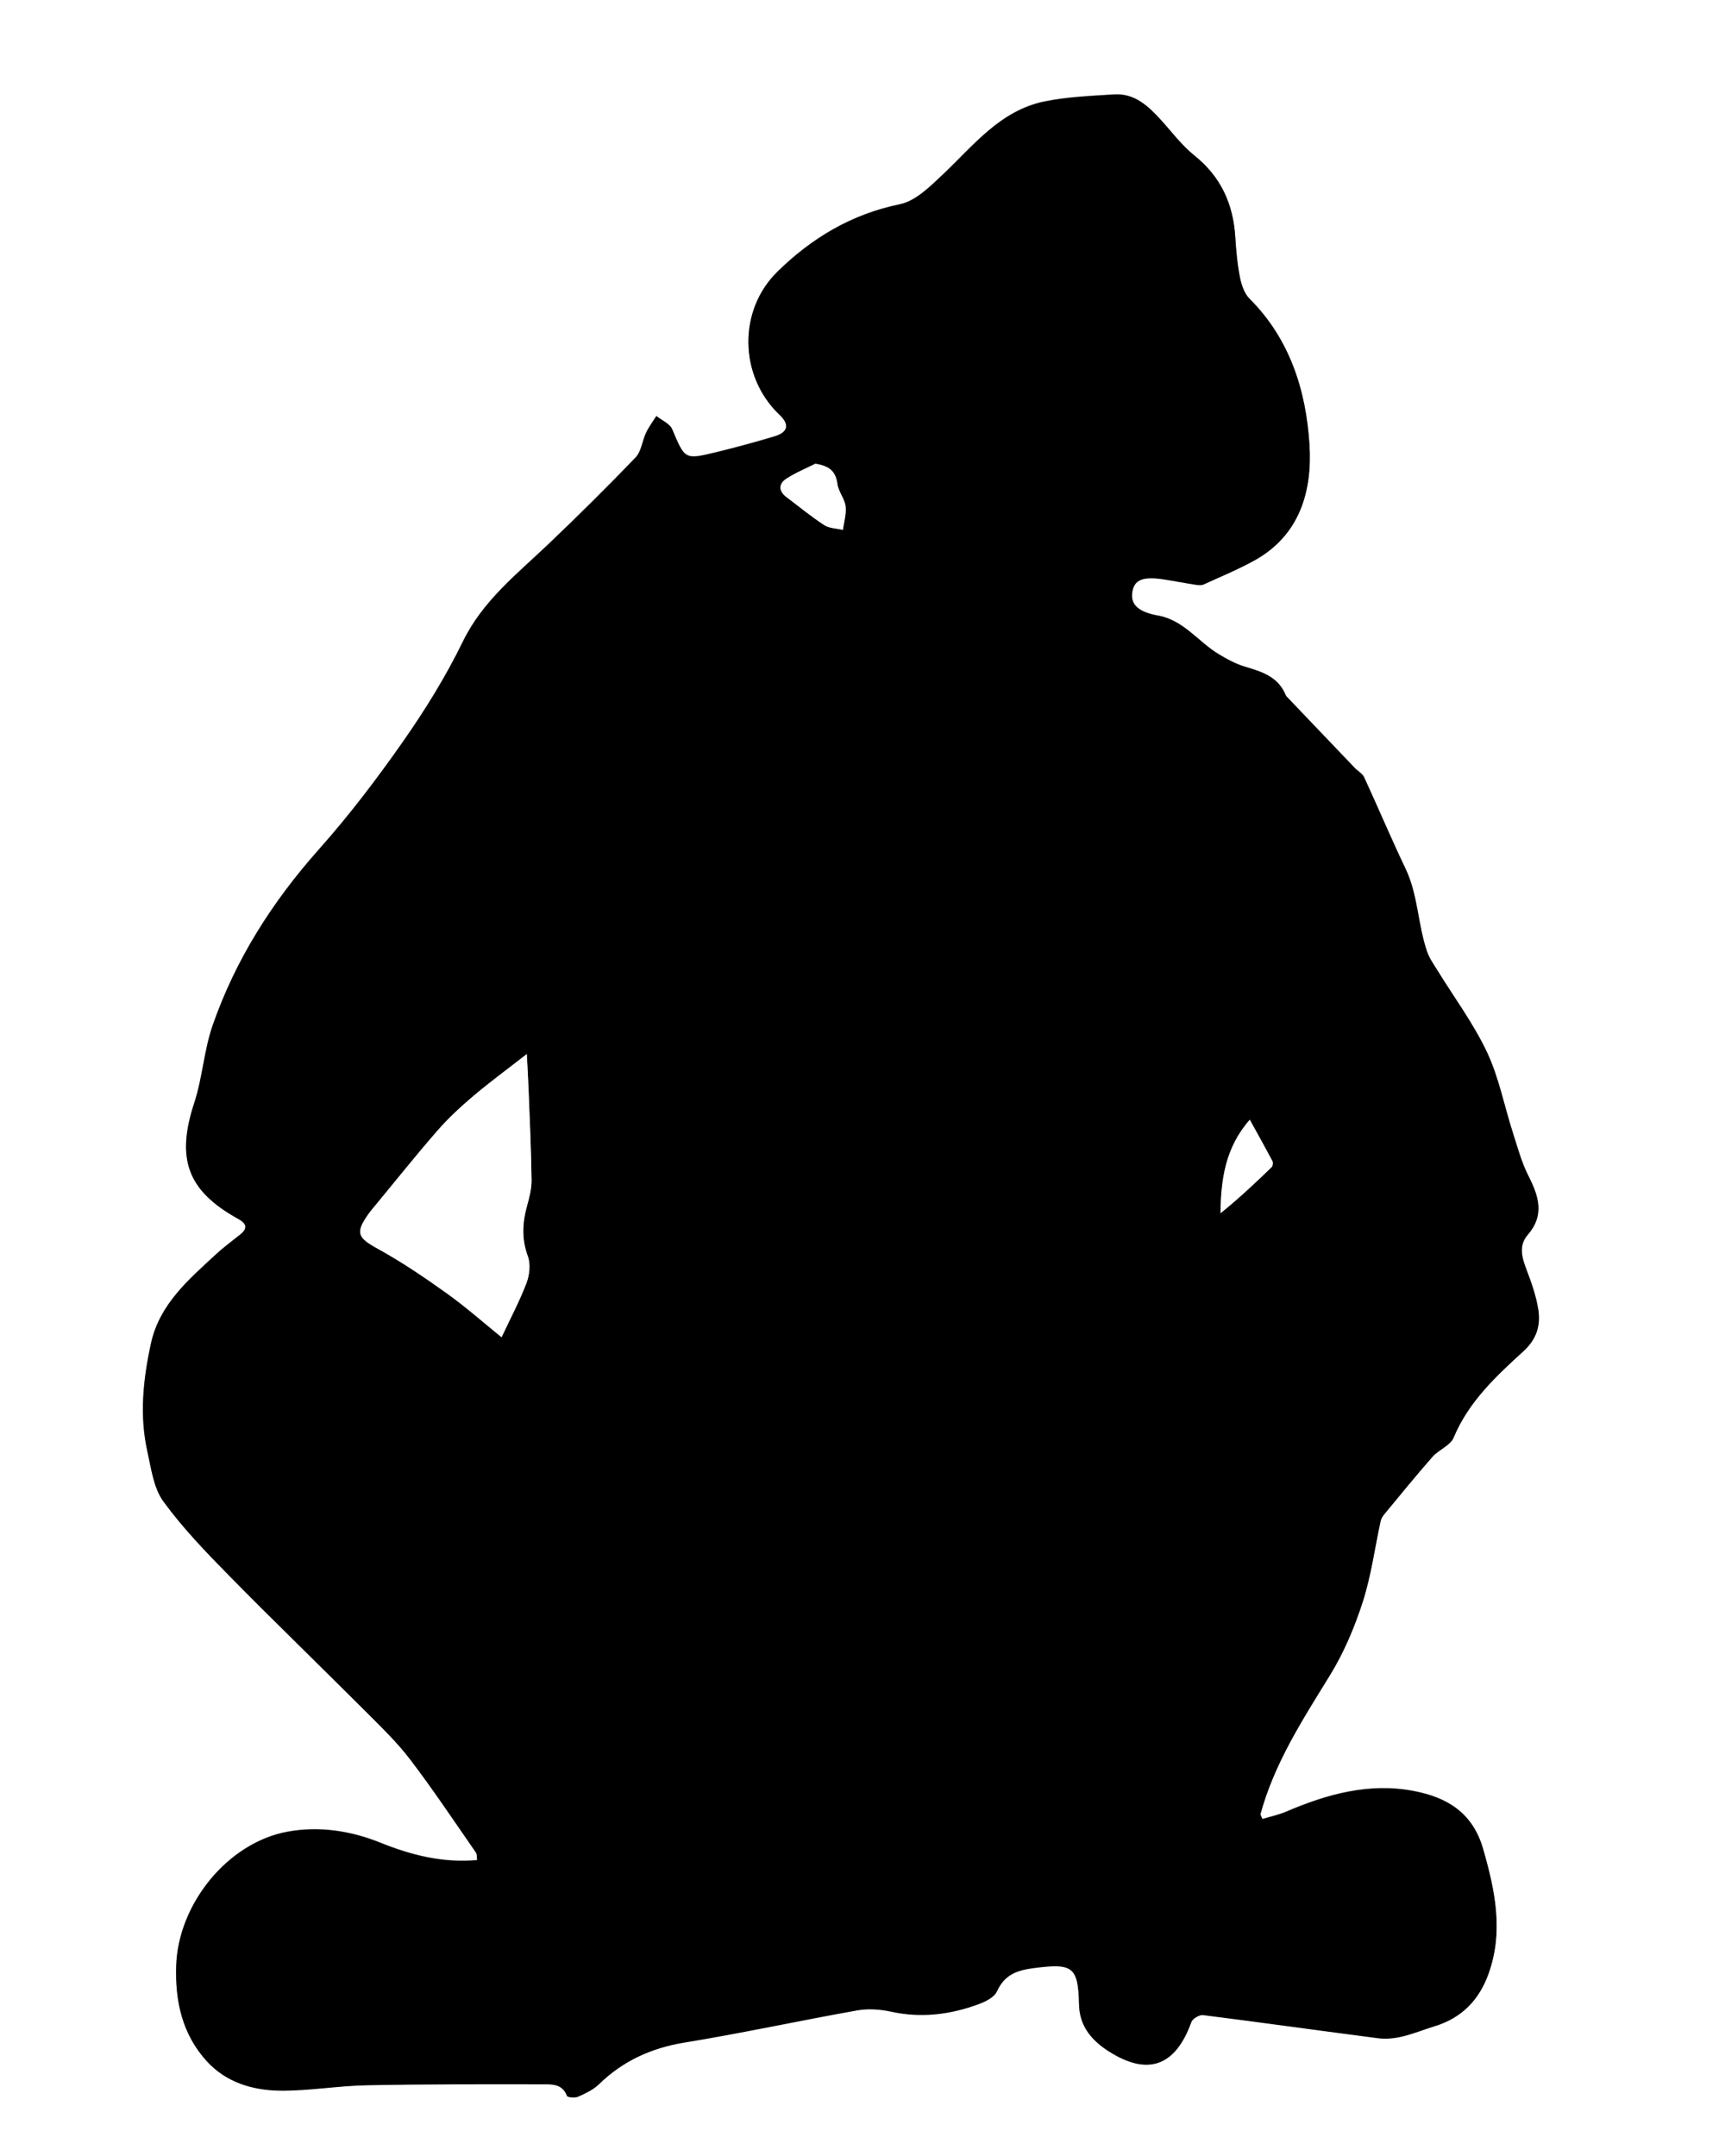 <?xml version="1.0" encoding="UTF-8"?>
<svg id="Layer_1" data-name="Layer 1" xmlns="http://www.w3.org/2000/svg" viewBox="0 0 253.44 316.8"><rect x="0" y="0" width="253.44" height="316.8" fill="#808080" stroke="none"/>
  <defs>
    <style>
      .cls-1, .cls-2 {
        stroke-width: 0px;
      }

      .cls-2 {
        fill: #fff;
      }
    </style>
  </defs>
  <path class="cls-2" d="m253.44,316.8H0V0h253.44v316.8Zm-67.94-49.5c-.21-.49-.35-.66-.32-.78,2.04-7.5,6.22-13.91,10.23-20.45,2.04-3.32,3.6-7.03,4.8-10.75,1.24-3.83,1.76-7.89,2.62-11.85.08-.37.31-.74.56-1.04,2.34-2.82,4.65-5.67,7.07-8.43.92-1.05,2.61-1.65,3.1-2.81,2.2-5.28,6.23-9.03,10.28-12.72,1.97-1.8,2.53-3.86,2.14-6.21-.32-1.94-.99-3.84-1.69-5.68-.68-1.8-1.24-3.57.16-5.19,2.51-2.9,1.61-5.65.11-8.63-1.02-2.02-1.62-4.27-2.32-6.44-1.26-3.93-2.04-8.09-3.79-11.78-1.99-4.22-4.83-8.03-7.29-12.03-.54-.88-1.16-1.74-1.49-2.7-1.38-3.98-1.32-8.32-3.17-12.2-2.12-4.44-4.03-8.98-6.09-13.45-.25-.54-.91-.88-1.35-1.34-3.36-3.5-6.7-7.01-10.05-10.53-.11-.11-.16-.28-.22-.42-1.16-2.55-3.51-3.23-5.93-3.96-1.35-.4-2.64-1.11-3.85-1.85-3-1.82-5.14-4.99-8.89-5.65-2.84-.5-4.04-1.6-3.78-3.4.27-1.87,1.51-2.4,4.62-1.93,1.57.24,3.13.55,4.7.79.38.06.83.11,1.16-.04,2.52-1.15,5.1-2.2,7.51-3.55,6.67-3.71,8.47-10.24,8.05-16.96-.49-7.92-2.85-15.53-8.8-21.46-.76-.76-1.19-2.03-1.41-3.13-.38-1.95-.57-3.95-.69-5.94-.3-4.87-2.12-8.87-6.02-11.99-1.85-1.48-3.3-3.45-4.91-5.22-1.87-2.05-3.88-3.94-6.9-3.74-3.39.22-6.82.35-10.14,1.02-6.56,1.32-10.48,6.5-15.03,10.78-1.85,1.75-3.98,3.87-6.29,4.34-7.1,1.46-12.91,4.95-17.95,9.88-5.87,5.73-5.66,15.4.28,21.04,1.51,1.44,1.29,2.57-.76,3.19-2.82.85-5.67,1.62-8.54,2.32-4.66,1.13-4.6,1.06-6.46-3.36-.35-.83-1.53-1.31-2.33-1.96-.51.81-1.1,1.59-1.51,2.45-.57,1.19-.69,2.75-1.54,3.64-4.19,4.36-8.5,8.62-12.88,12.8-4.6,4.38-9.6,8.28-12.51,14.27-2.49,5.12-5.53,10.03-8.8,14.7-3.83,5.48-7.91,10.84-12.35,15.83-6.83,7.68-12.23,16.16-15.6,25.84-1.27,3.66-1.49,7.69-2.7,11.38-2.69,8.2-1.06,12.9,6.43,17.04,1.24.68,1.48,1.38.31,2.33-1.18.95-2.41,1.85-3.52,2.87-4.04,3.74-8.32,7.35-9.58,13.1-1.15,5.26-1.72,10.58-.53,15.9.56,2.51.91,5.35,2.35,7.33,2.84,3.9,6.23,7.42,9.62,10.87,6.59,6.71,13.35,13.24,20,19.89,2.3,2.3,4.67,4.58,6.64,7.16,3.38,4.43,6.47,9.08,9.65,13.66.19.27.12.71.19,1.13-5.09.45-9.67-.72-14.24-2.56-4.32-1.74-8.97-2.46-13.61-1.61-8.78,1.6-16.1,10.62-16.37,19.74-.16,5.18.89,9.95,4.42,13.89,2.84,3.16,6.72,4.34,10.75,4.4,4.27.06,8.55-.7,12.82-.79,8.6-.17,17.21-.15,25.81-.14,1.37,0,2.93-.1,3.61,1.7.09.23,1.18.33,1.64.12,1.08-.48,2.23-1.02,3.06-1.83,3.55-3.44,7.7-5.33,12.6-6.13,8.48-1.38,16.88-3.22,25.34-4.72,1.61-.29,3.38-.16,4.99.19,4.44.97,8.71.43,12.89-1.12,1-.37,2.26-1,2.65-1.86,1.14-2.49,2.94-3.11,5.52-3.44,5.55-.71,6.43-.23,6.55,5.38.06,3.27,1.96,5.36,4.46,6.93,5.71,3.6,9.72,2.06,12.03-4.35.18-.51,1.18-1.1,1.72-1.04,8.58,1.09,17.15,2.3,25.73,3.4,1.15.15,2.4.02,3.54-.25,1.62-.38,3.18-1.03,4.78-1.52,3.97-1.21,6.53-3.87,7.9-7.71,2.22-6.2.96-12.2-.79-18.3-1.53-5.33-5.28-7.58-10.15-8.52-6.59-1.27-12.78.45-18.8,3.03-1.12.48-2.34.73-3.46,1.07Z"/>
  <path class="cls-1" d="m185.5,267.3c1.12-.34,2.34-.59,3.46-1.07,6.02-2.58,12.21-4.3,18.8-3.03,4.87.94,8.63,3.19,10.15,8.52,1.75,6.1,3.01,12.09.79,18.3-1.37,3.84-3.93,6.5-7.9,7.71-1.6.49-3.16,1.14-4.78,1.52-1.14.27-2.38.4-3.54.25-8.58-1.11-17.15-2.32-25.73-3.4-.54-.07-1.54.53-1.72,1.04-2.31,6.41-6.32,7.95-12.03,4.35-2.5-1.57-4.39-3.66-4.46-6.93-.11-5.61-.99-6.09-6.55-5.38-2.59.33-4.38.96-5.52,3.44-.39.86-1.65,1.49-2.65,1.86-4.18,1.55-8.45,2.09-12.89,1.12-1.61-.35-3.38-.48-4.99-.19-8.46,1.5-16.86,3.34-25.34,4.72-4.9.8-9.06,2.69-12.6,6.13-.83.81-1.98,1.35-3.06,1.83-.46.21-1.56.11-1.64-.12-.68-1.8-2.24-1.7-3.61-1.7-8.6-.01-17.21-.03-25.81.14-4.28.08-8.55.85-12.82.79-4.03-.06-7.91-1.24-10.75-4.4-3.53-3.93-4.58-8.71-4.42-13.89.27-9.12,7.59-18.15,16.37-19.74,4.64-.85,9.29-.13,13.61,1.61,4.57,1.84,9.15,3.01,14.24,2.56-.06-.42,0-.86-.19-1.13-3.18-4.58-6.27-9.23-9.65-13.66-1.96-2.58-4.34-4.85-6.64-7.16-6.64-6.65-13.41-13.18-20-19.89-3.39-3.45-6.79-6.98-9.62-10.87-1.44-1.97-1.79-4.82-2.35-7.33-1.19-5.32-.62-10.65.53-15.9,1.26-5.75,5.54-9.36,9.58-13.1,1.11-1.03,2.34-1.92,3.52-2.87,1.18-.95.93-1.64-.31-2.33-7.49-4.14-9.12-8.84-6.43-17.04,1.21-3.69,1.43-7.72,2.7-11.38,3.37-9.68,8.77-18.16,15.6-25.84,4.44-4.99,8.52-10.35,12.35-15.83,3.27-4.67,6.31-9.58,8.8-14.7,2.92-5.99,7.91-9.89,12.51-14.27,4.38-4.17,8.69-8.43,12.88-12.8.85-.89.97-2.44,1.54-3.64.41-.86,1-1.64,1.51-2.45.8.64,1.98,1.12,2.33,1.96,1.87,4.42,1.81,4.49,6.46,3.36,2.86-.7,5.71-1.47,8.54-2.32,2.05-.61,2.28-1.75.76-3.19-5.94-5.64-6.15-15.31-.28-21.04,5.04-4.93,10.85-8.42,17.95-9.88,2.31-.47,4.44-2.59,6.29-4.34,4.54-4.29,8.46-9.46,15.03-10.78,3.31-.67,6.75-.8,10.14-1.02,3.02-.2,5.03,1.69,6.9,3.74,1.61,1.77,3.07,3.74,4.91,5.22,3.9,3.12,5.72,7.12,6.02,11.99.12,1.99.3,3.99.69,5.94.22,1.11.65,2.37,1.41,3.13,5.95,5.94,8.31,13.54,8.8,21.46.42,6.72-1.38,13.25-8.05,16.96-2.42,1.34-4.99,2.4-7.51,3.55-.33.15-.78.1-1.16.04-1.57-.24-3.13-.55-4.7-.79-3.11-.47-4.36.06-4.62,1.93-.26,1.8.94,2.9,3.78,3.4,3.75.66,5.89,3.83,8.89,5.65,1.22.74,2.5,1.44,3.85,1.85,2.41.72,4.77,1.41,5.93,3.96.07.15.12.31.22.42,3.35,3.51,6.69,7.02,10.05,10.53.44.46,1.1.8,1.35,1.34,2.06,4.47,3.97,9.01,6.09,13.45,1.85,3.89,1.79,8.23,3.17,12.2.33.96.95,1.82,1.49,2.7,2.46,4,5.29,7.81,7.29,12.03,1.75,3.7,2.53,7.85,3.79,11.78.7,2.18,1.29,4.42,2.32,6.44,1.51,2.98,2.4,5.73-.11,8.63-1.4,1.62-.84,3.39-.16,5.19.7,1.85,1.37,3.75,1.69,5.68.39,2.36-.17,4.41-2.14,6.21-4.05,3.7-8.08,7.44-10.28,12.72-.48,1.16-2.17,1.76-3.1,2.81-2.42,2.75-4.73,5.6-7.07,8.43-.25.3-.48.67-.56,1.04-.86,3.96-1.39,8.02-2.62,11.85-1.2,3.72-2.76,7.43-4.8,10.75-4.02,6.54-8.19,12.94-10.23,20.45-.03.12.11.28.32.78Zm-111.81-70.81c1.36-2.91,2.69-5.39,3.67-8,.44-1.18.6-2.76.18-3.9-.94-2.56-.8-4.97-.09-7.49.34-1.22.66-2.5.64-3.74-.06-4.43-.27-8.87-.44-13.3-.06-1.6-.16-3.21-.26-5.17-2.93,2.29-5.48,4.15-7.88,6.19-1.86,1.58-3.67,3.26-5.28,5.1-3.13,3.58-6.09,7.31-9.12,10.98-.35.43-.72.86-1.04,1.31-1.9,2.73-1.49,3.42,1.45,5.04,3.52,1.93,6.87,4.21,10.13,6.55,2.82,2.02,5.43,4.33,8.03,6.44Zm46.11-128.35c-1.43.73-2.94,1.33-4.27,2.21-1.18.78-1.12,1.83.05,2.71,1.83,1.38,3.61,2.85,5.53,4.1.75.49,1.81.48,2.74.7.15-1.16.53-2.35.39-3.47-.14-1.12-1.05-2.15-1.2-3.27-.25-1.9-1.21-2.65-3.23-2.98Zm63.82,96.39c-3.6,4.11-4.24,8.76-4.3,13.74,2.65-2.14,5.1-4.44,7.52-6.78.17-.17.22-.66.1-.89-1.05-1.99-2.16-3.96-3.32-6.07Z"/>
  <path class="cls-2" d="m73.69,196.49c-2.6-2.11-5.21-4.42-8.03-6.44-3.27-2.34-6.62-4.61-10.13-6.55-2.95-1.62-3.36-2.31-1.45-5.04.32-.46.68-.88,1.04-1.31,3.03-3.67,6-7.39,9.12-10.98,1.6-1.84,3.41-3.52,5.28-5.1,2.4-2.04,4.95-3.9,7.88-6.19.1,1.96.2,3.57.26,5.17.17,4.43.38,8.86.44,13.3.02,1.25-.3,2.53-.64,3.74-.7,2.52-.85,4.93.09,7.49.42,1.14.26,2.72-.18,3.9-.98,2.61-2.31,5.1-3.67,8Z"/>
  <path class="cls-2" d="m119.8,68.14c2.02.33,2.98,1.08,3.23,2.98.15,1.12,1.05,2.15,1.2,3.27.14,1.12-.24,2.31-.39,3.47-.92-.22-1.99-.22-2.74-.7-1.92-1.25-3.7-2.72-5.53-4.1-1.17-.88-1.23-1.93-.05-2.71,1.33-.88,2.84-1.49,4.27-2.21Z"/>
  <path class="cls-2" d="m183.62,164.53c1.16,2.1,2.26,4.07,3.32,6.07.12.22.07.72-.1.89-2.41,2.34-4.86,4.64-7.52,6.78.06-4.97.7-9.63,4.3-13.74Z"/>
</svg>